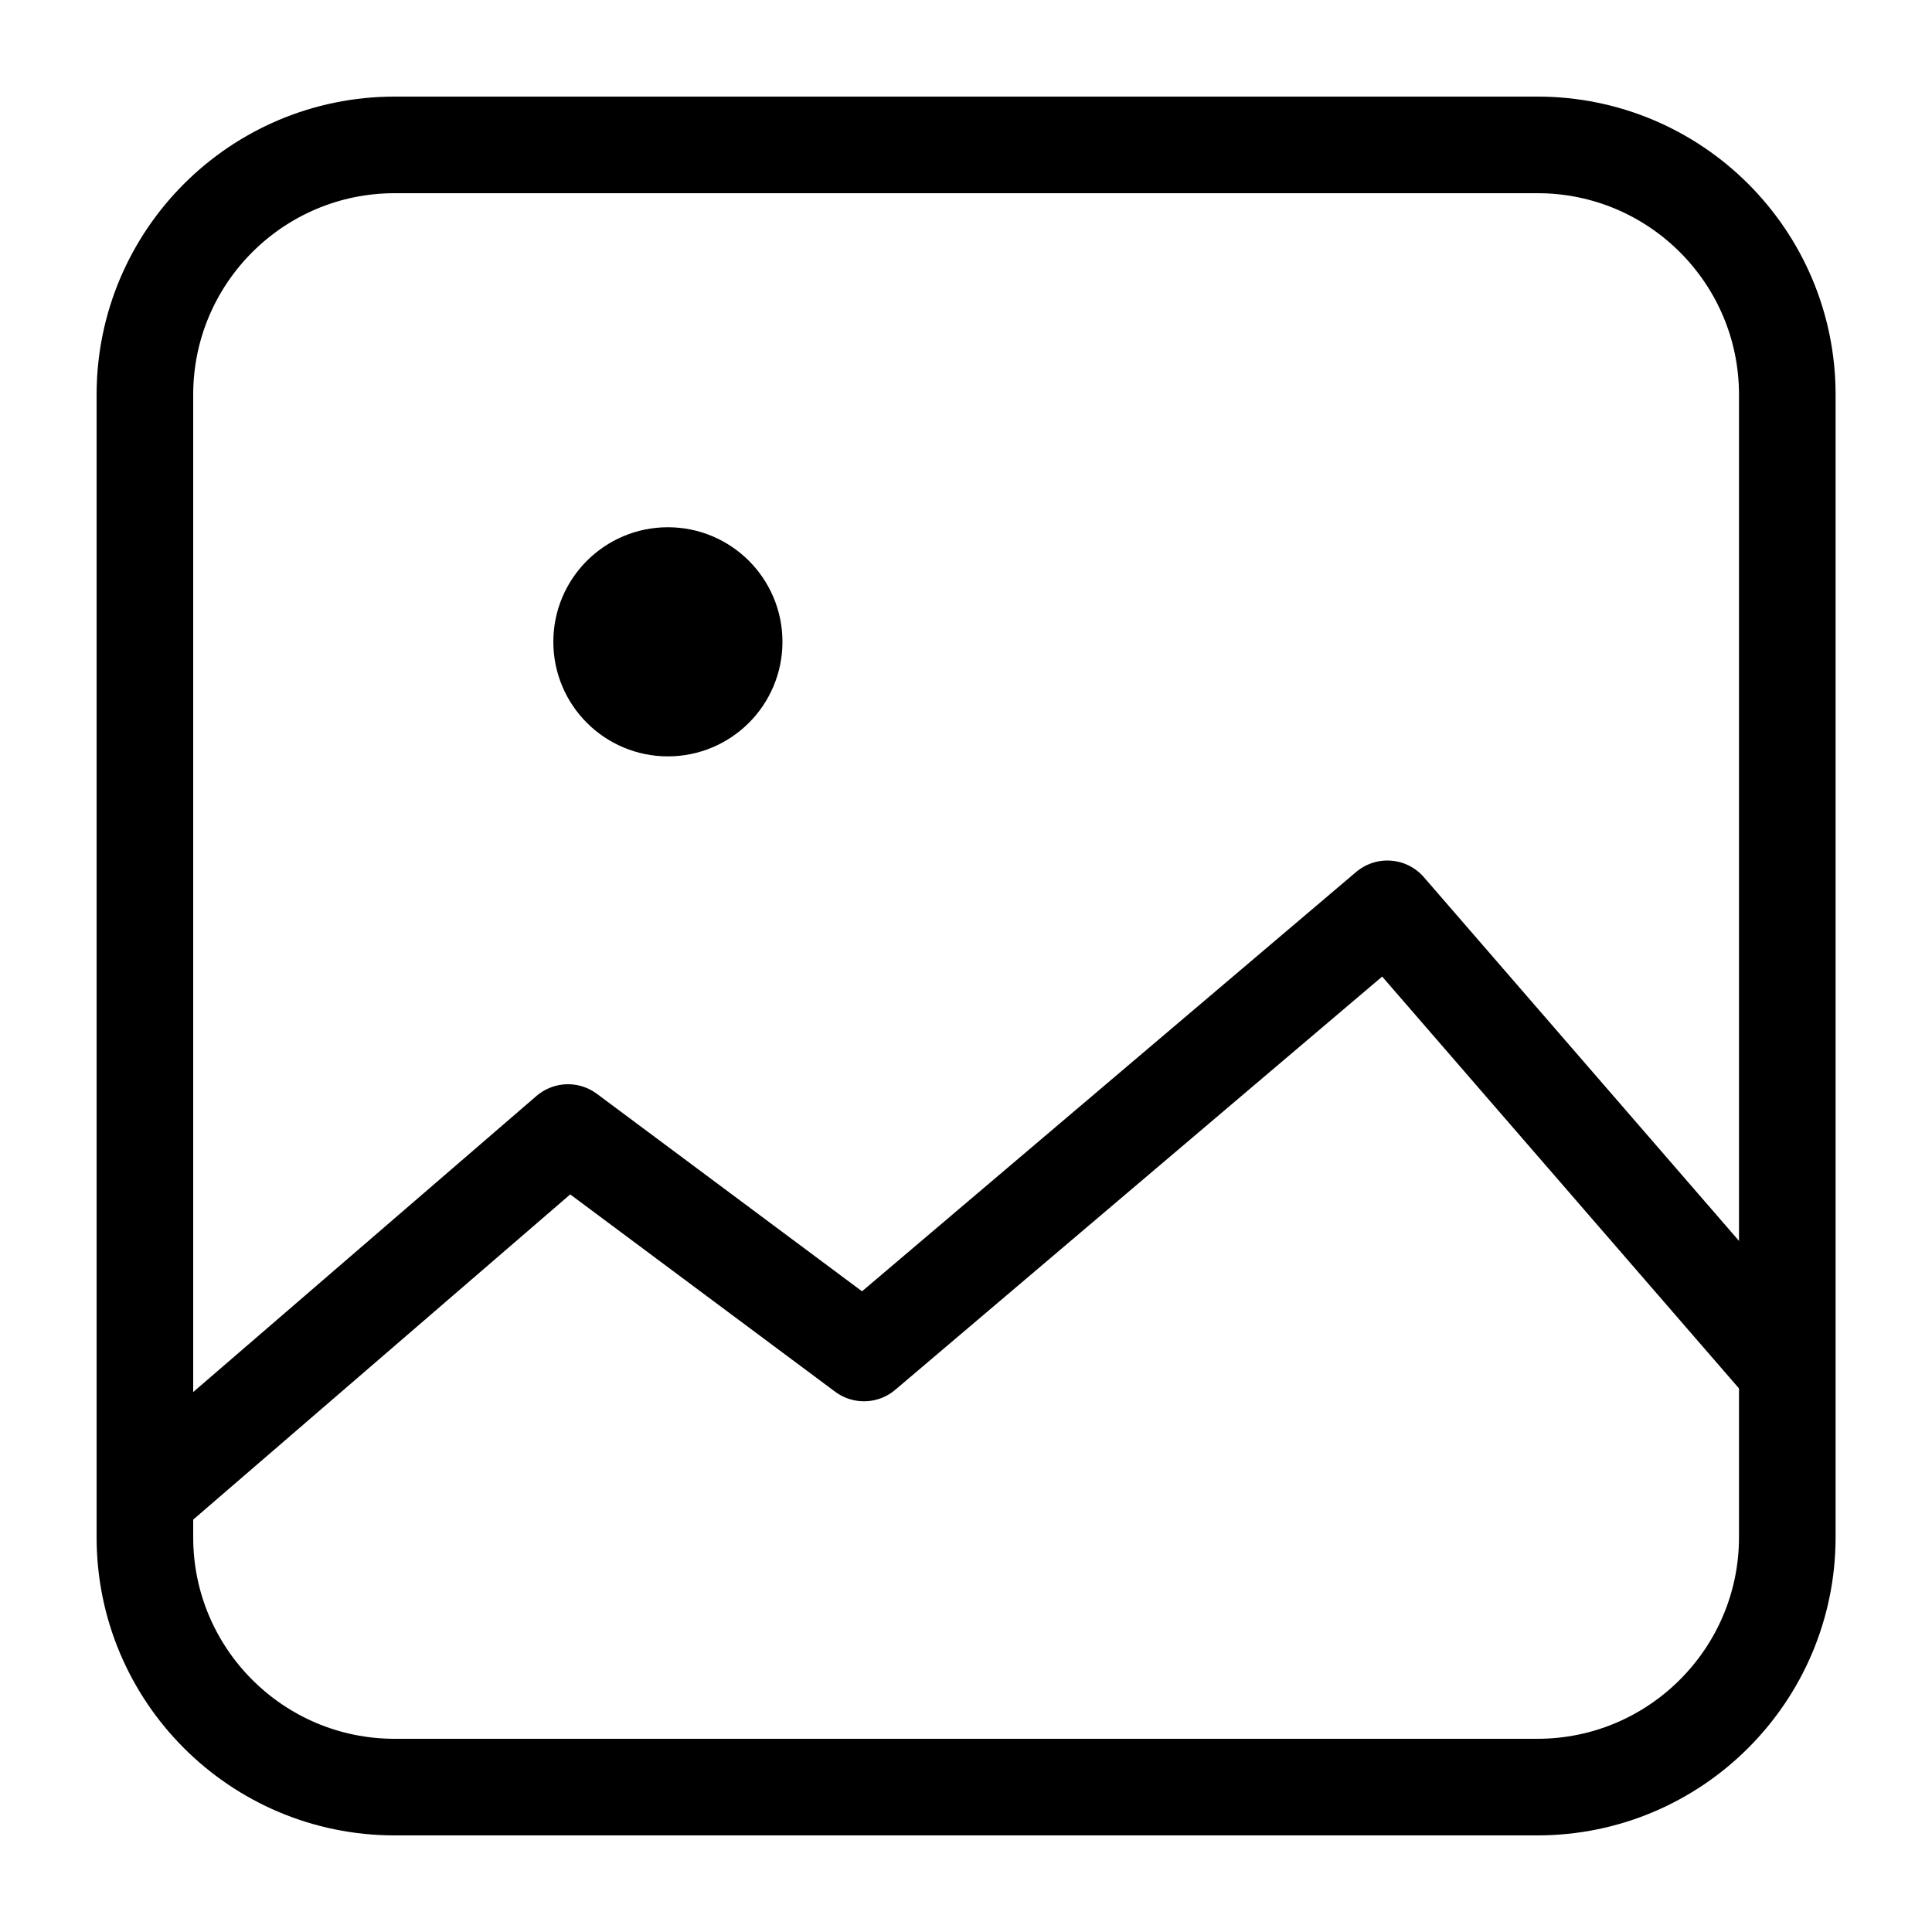 <?xml version="1.0" encoding="utf-8"?>
<!-- Generator: Adobe Illustrator 25.2.1, SVG Export Plug-In . SVG Version: 6.00 Build 0)  -->
<svg version="1.1" id="Capa_1" xmlns="http://www.w3.org/2000/svg" xmlns:xlink="http://www.w3.org/1999/xlink" x="0px" y="0px"
	 viewBox="0 0 100 100" style="enable-background:new 0 0 100 100;" xml:space="preserve">
<style type="text/css">
	.st0{fill:none;stroke:#000000;stroke-width:5;stroke-linecap:round;stroke-linejoin:round;stroke-miterlimit:10;}
	.st1{stroke:#000000;stroke-width:5;stroke-linecap:round;stroke-linejoin:round;stroke-miterlimit:10;}
</style>
<path class="st0" d="M79.57,92.5H20.43c-7.14,0-12.93-5.79-12.93-12.93V20.43c0-7.14,5.79-12.93,12.93-12.93h59.15
	c7.14,0,12.93,5.79,12.93,12.93v59.15C92.5,86.71,86.71,92.5,79.57,92.5z"/>
<polyline class="st0" points="7.5,77.51 29.4,58.62 44.72,70.03 71.81,47.04 92.5,70.92 "/>
<circle class="st1" cx="34.57" cy="33.22" r="3.43"/>
</svg>
